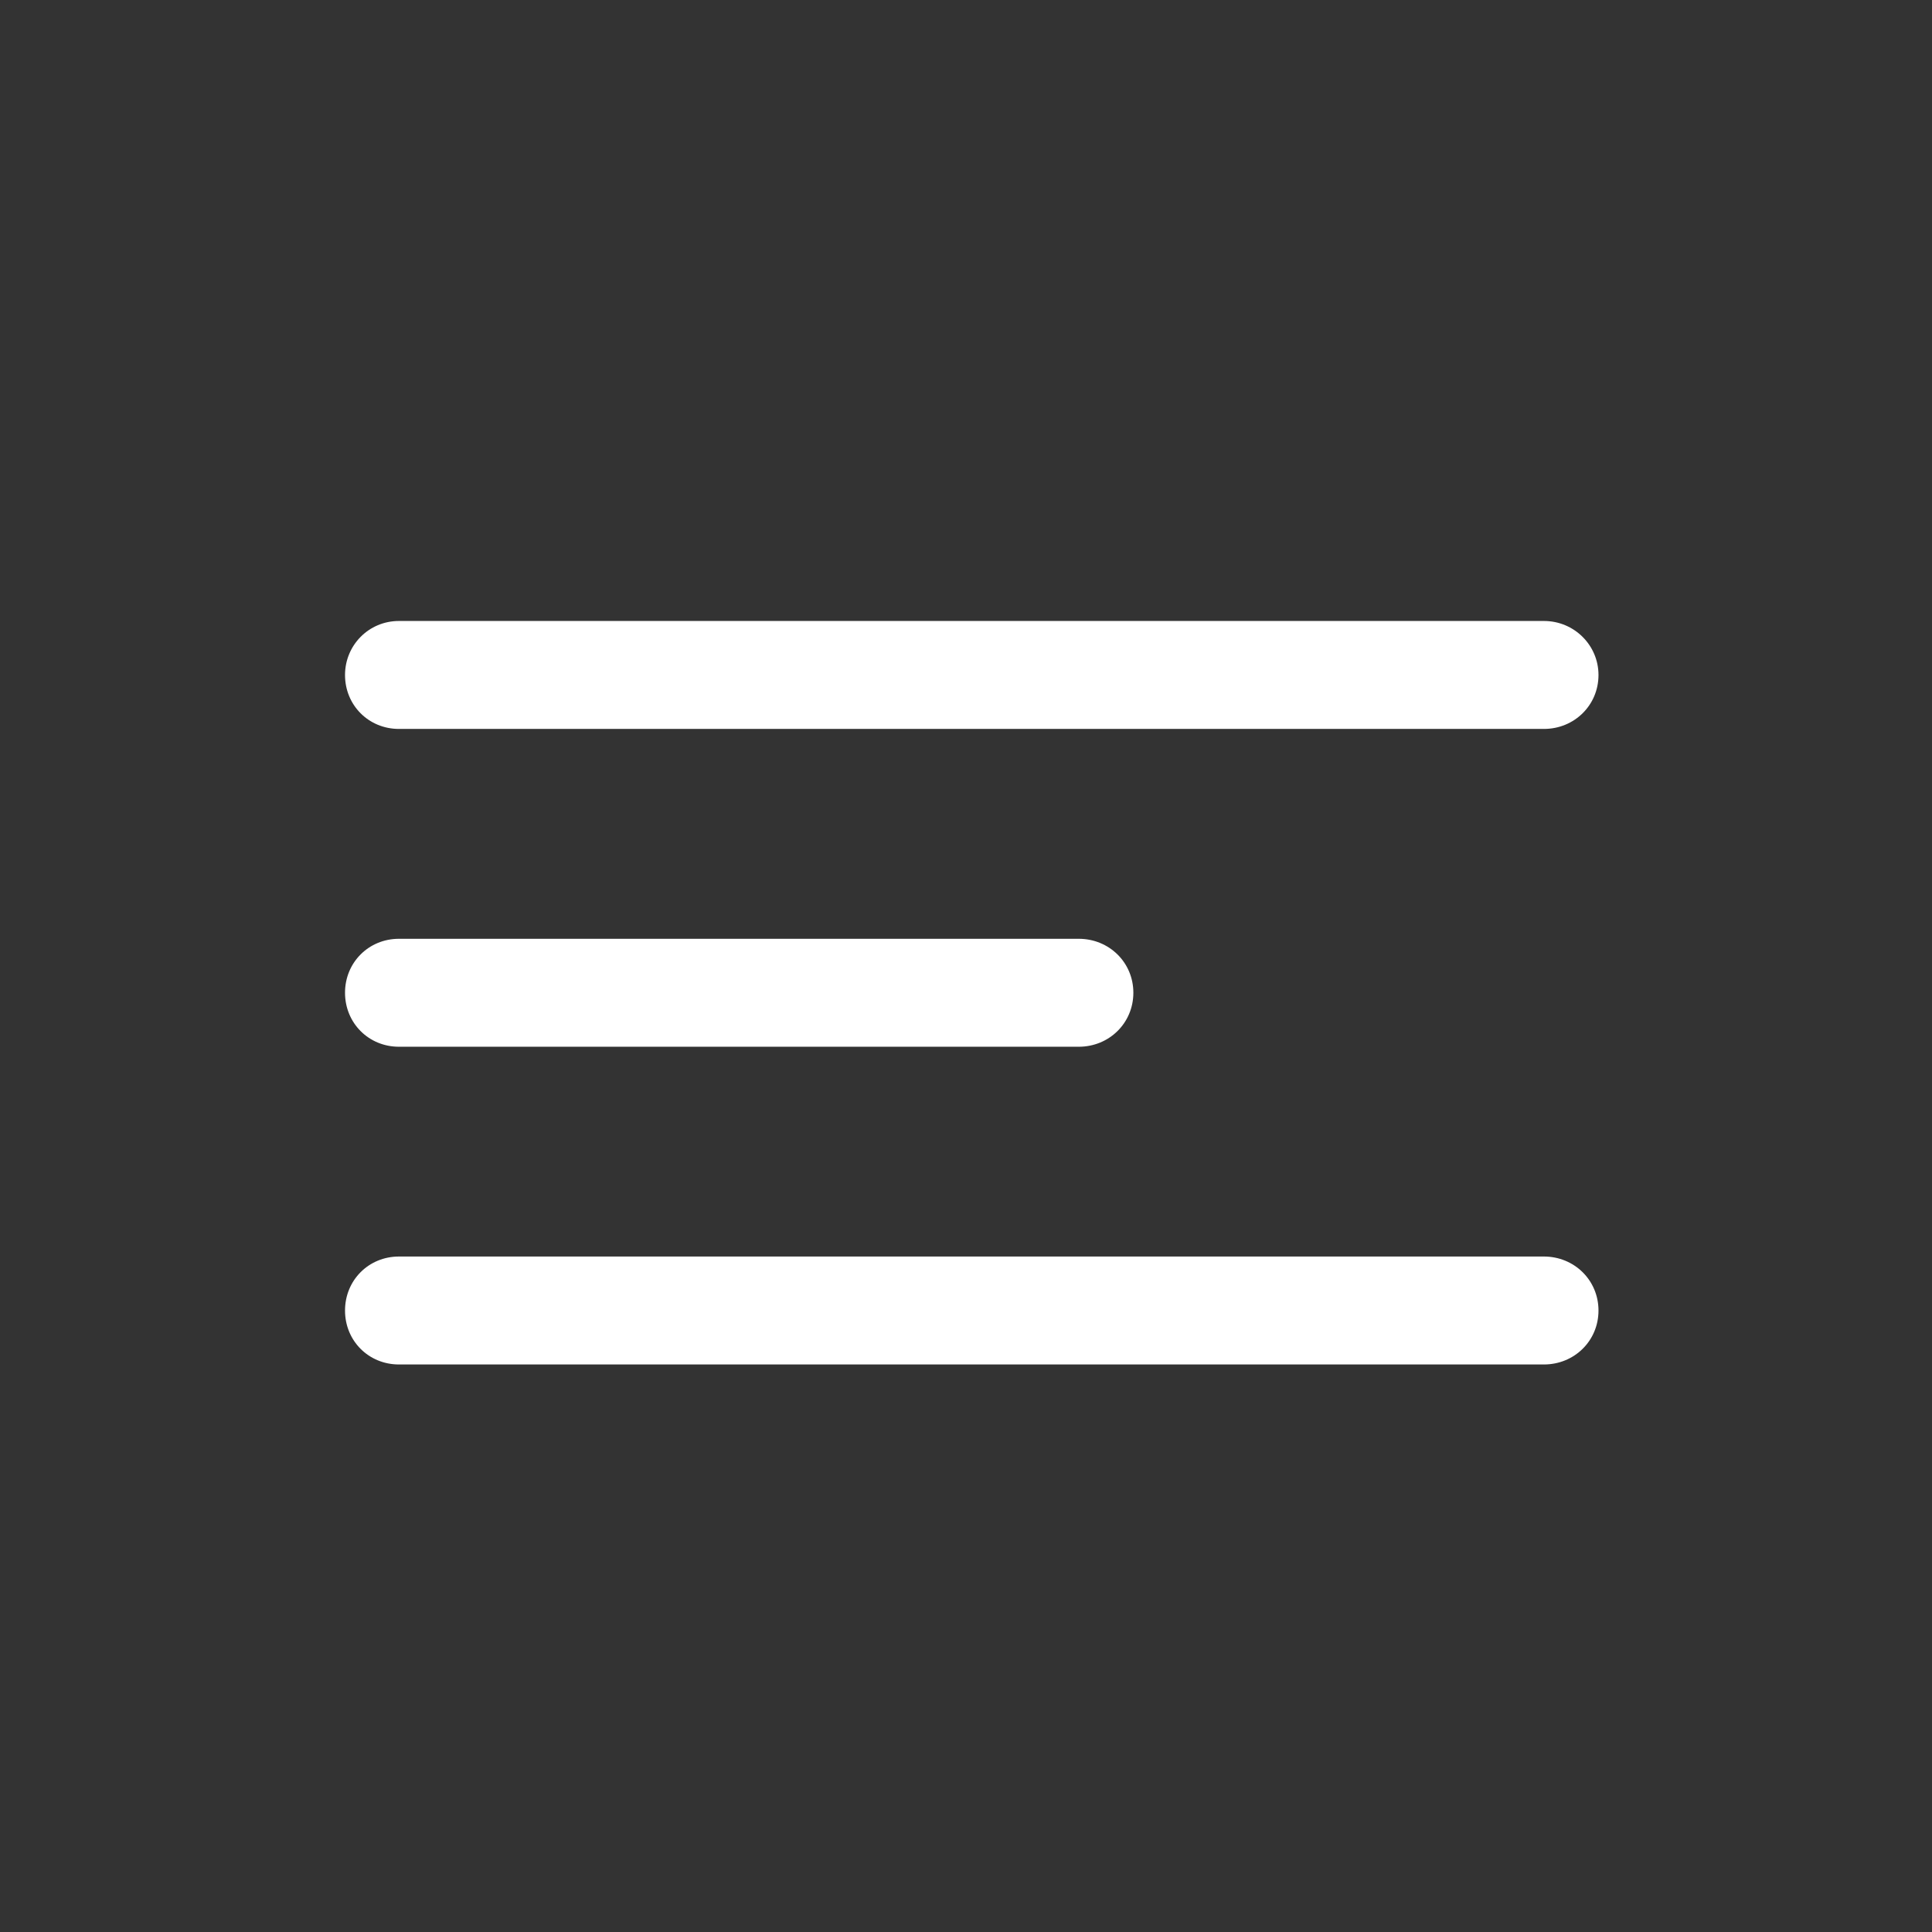 <svg width="24" height="24" viewBox="0 0 24 24" fill="none" xmlns="http://www.w3.org/2000/svg">
<rect x="0" y="0" width="24" height="24" fill="#333333" stroke="none"/>
<path d="M4.956 9.055H19.179C19.556 9.055 19.857 8.761 19.857 8.385C19.857 8.016 19.556 7.714 19.179 7.714H4.956C4.58 7.714 4.286 8.016 4.286 8.385C4.286 8.761 4.58 9.055 4.956 9.055ZM4.956 13.003H13.401C13.778 13.003 14.079 12.709 14.079 12.332C14.079 11.956 13.778 11.662 13.401 11.662H4.956C4.58 11.662 4.286 11.956 4.286 12.332C4.286 12.709 4.58 13.003 4.956 13.003ZM4.956 16.95H19.179C19.556 16.95 19.857 16.657 19.857 16.28C19.857 15.903 19.556 15.609 19.179 15.609H4.956C4.58 15.609 4.286 15.903 4.286 16.28C4.286 16.657 4.58 16.95 4.956 16.95Z" fill="white"/>
</svg>
